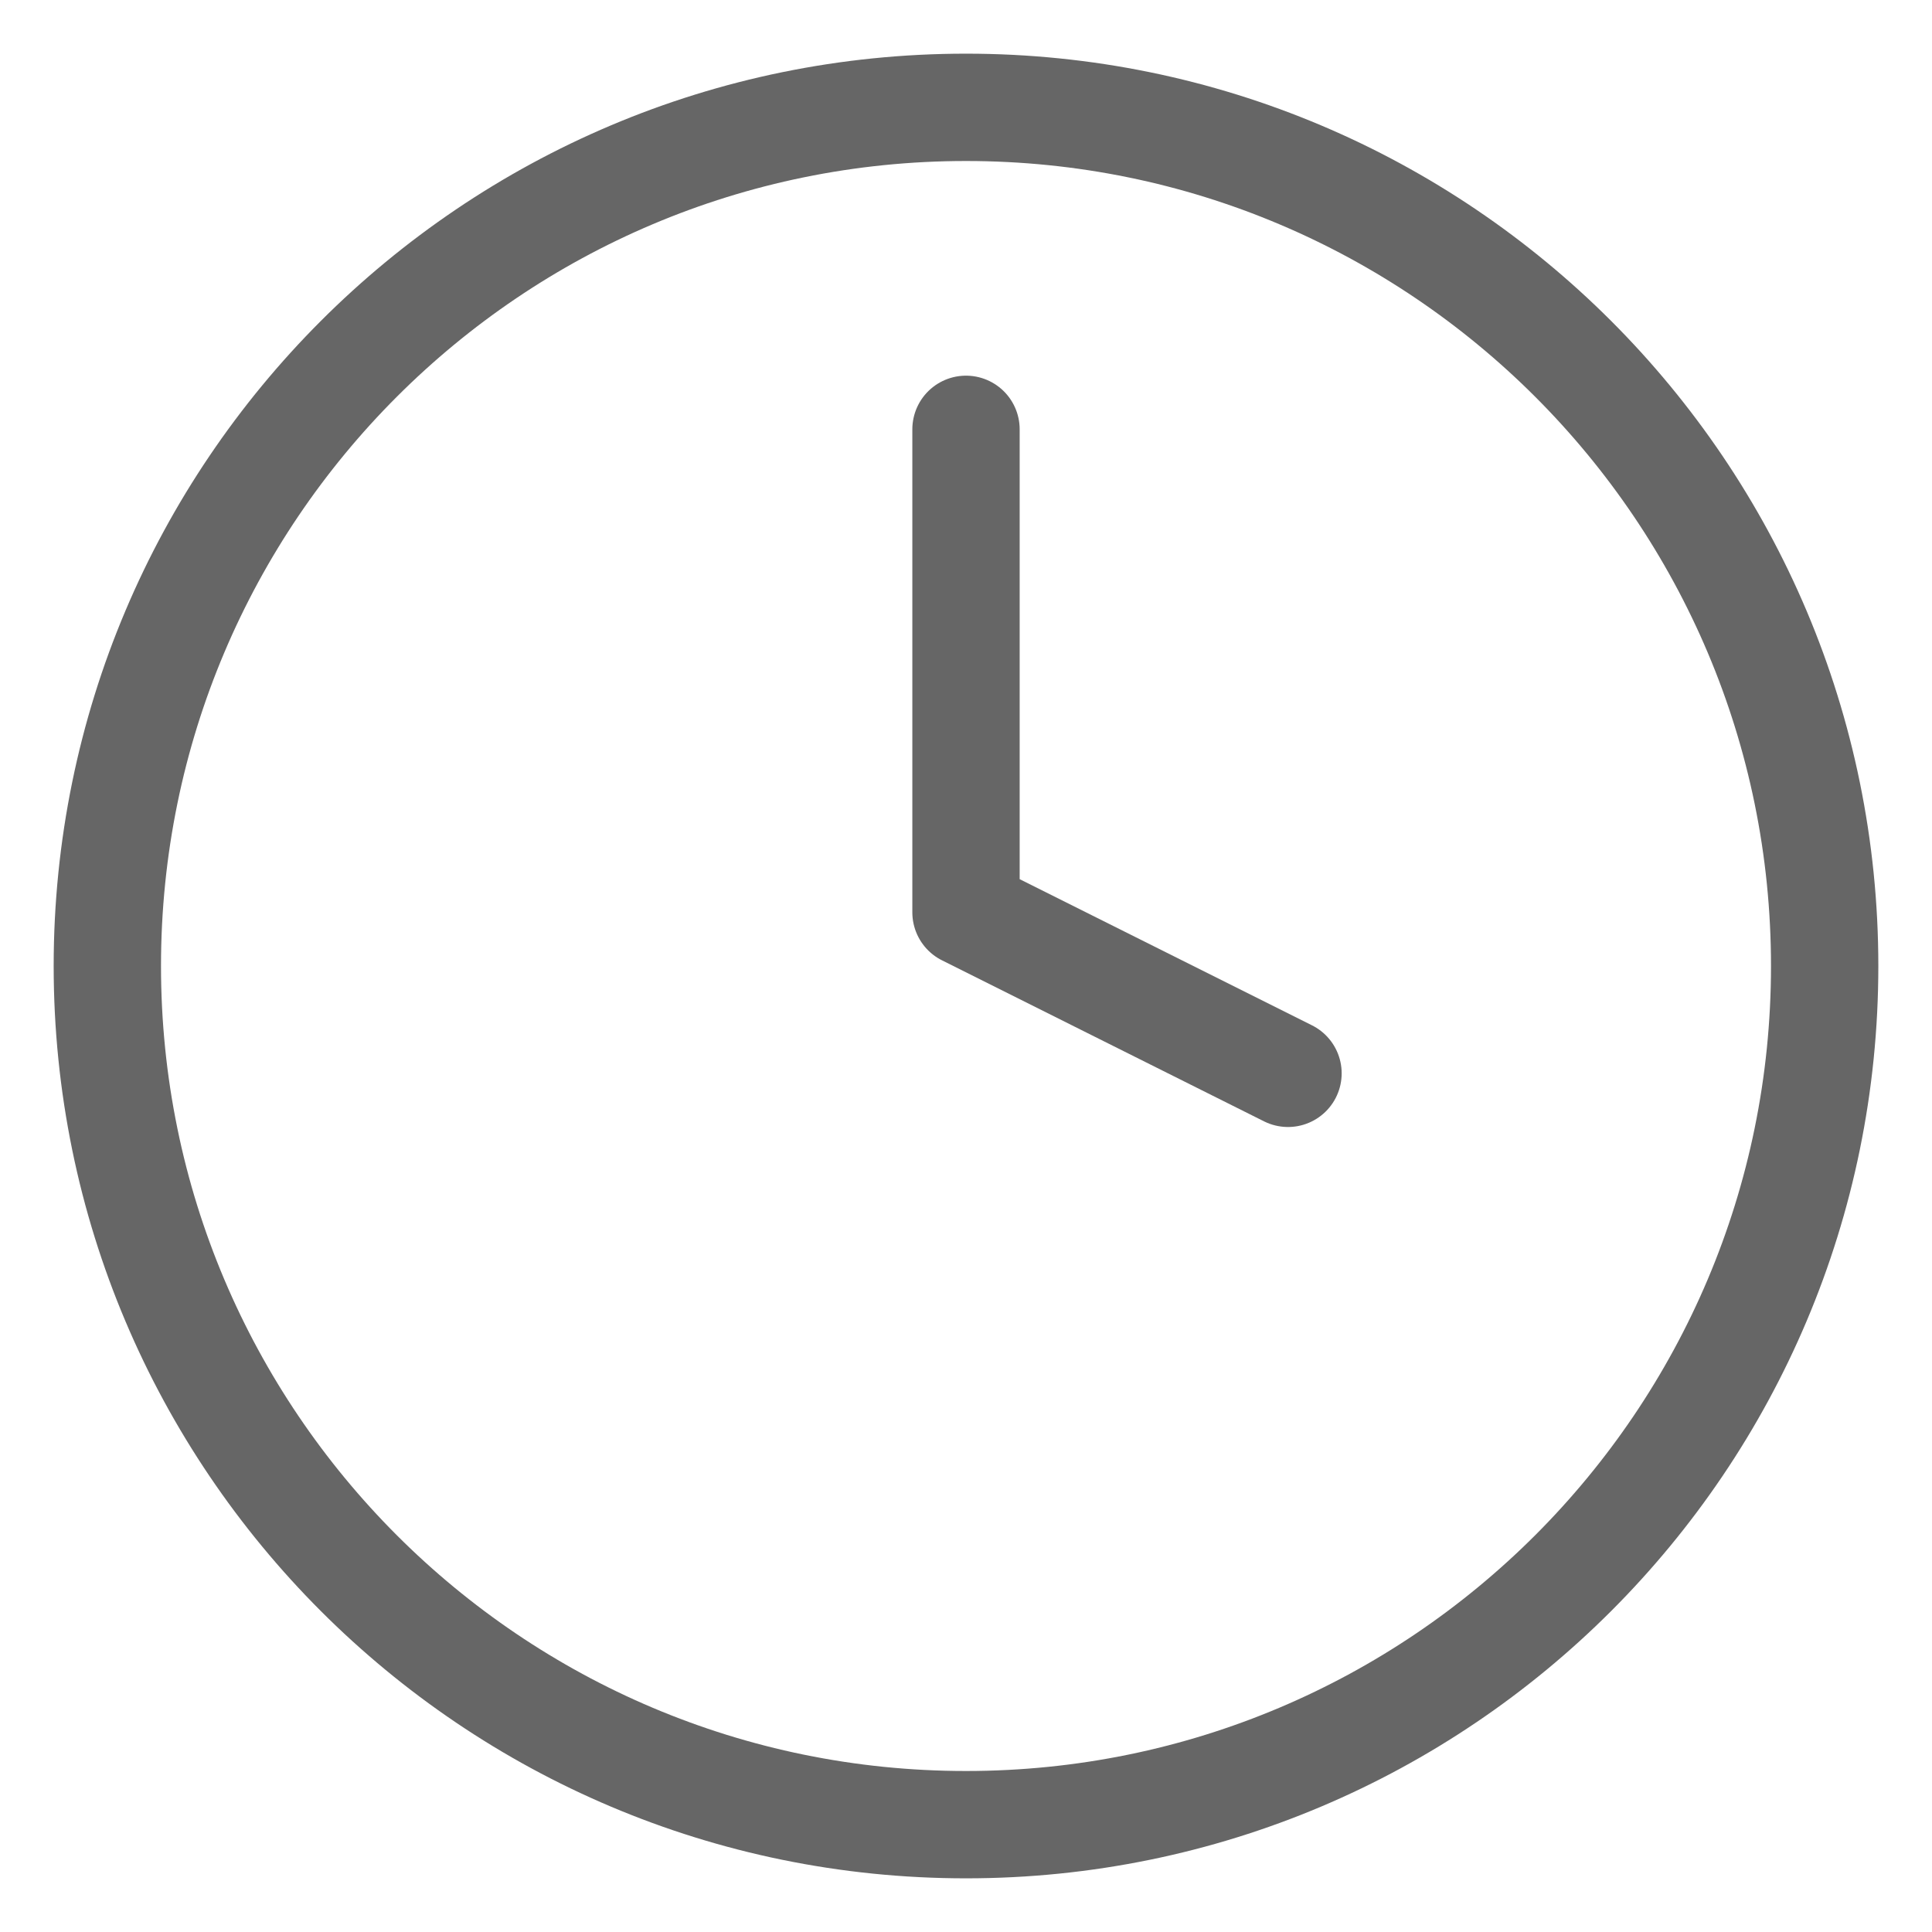 <svg width="18" height="18" viewBox="0 0 18 18" fill="none" xmlns="http://www.w3.org/2000/svg">
<g id="Group 45">
<path id="Vector" d="M9 17C13.418 17 17 13.418 17 9C17 4.582 13.418 1 9 1C4.582 1 1 4.582 1 9C1 13.418 4.582 17 9 17Z" stroke="#666666" stroke-linecap="round" stroke-linejoin="round"/>
<path id="Vector_2" d="M9 4V8.5L12 10" stroke="#666666" stroke-linecap="round" stroke-linejoin="round"/>
</g>
</svg>
